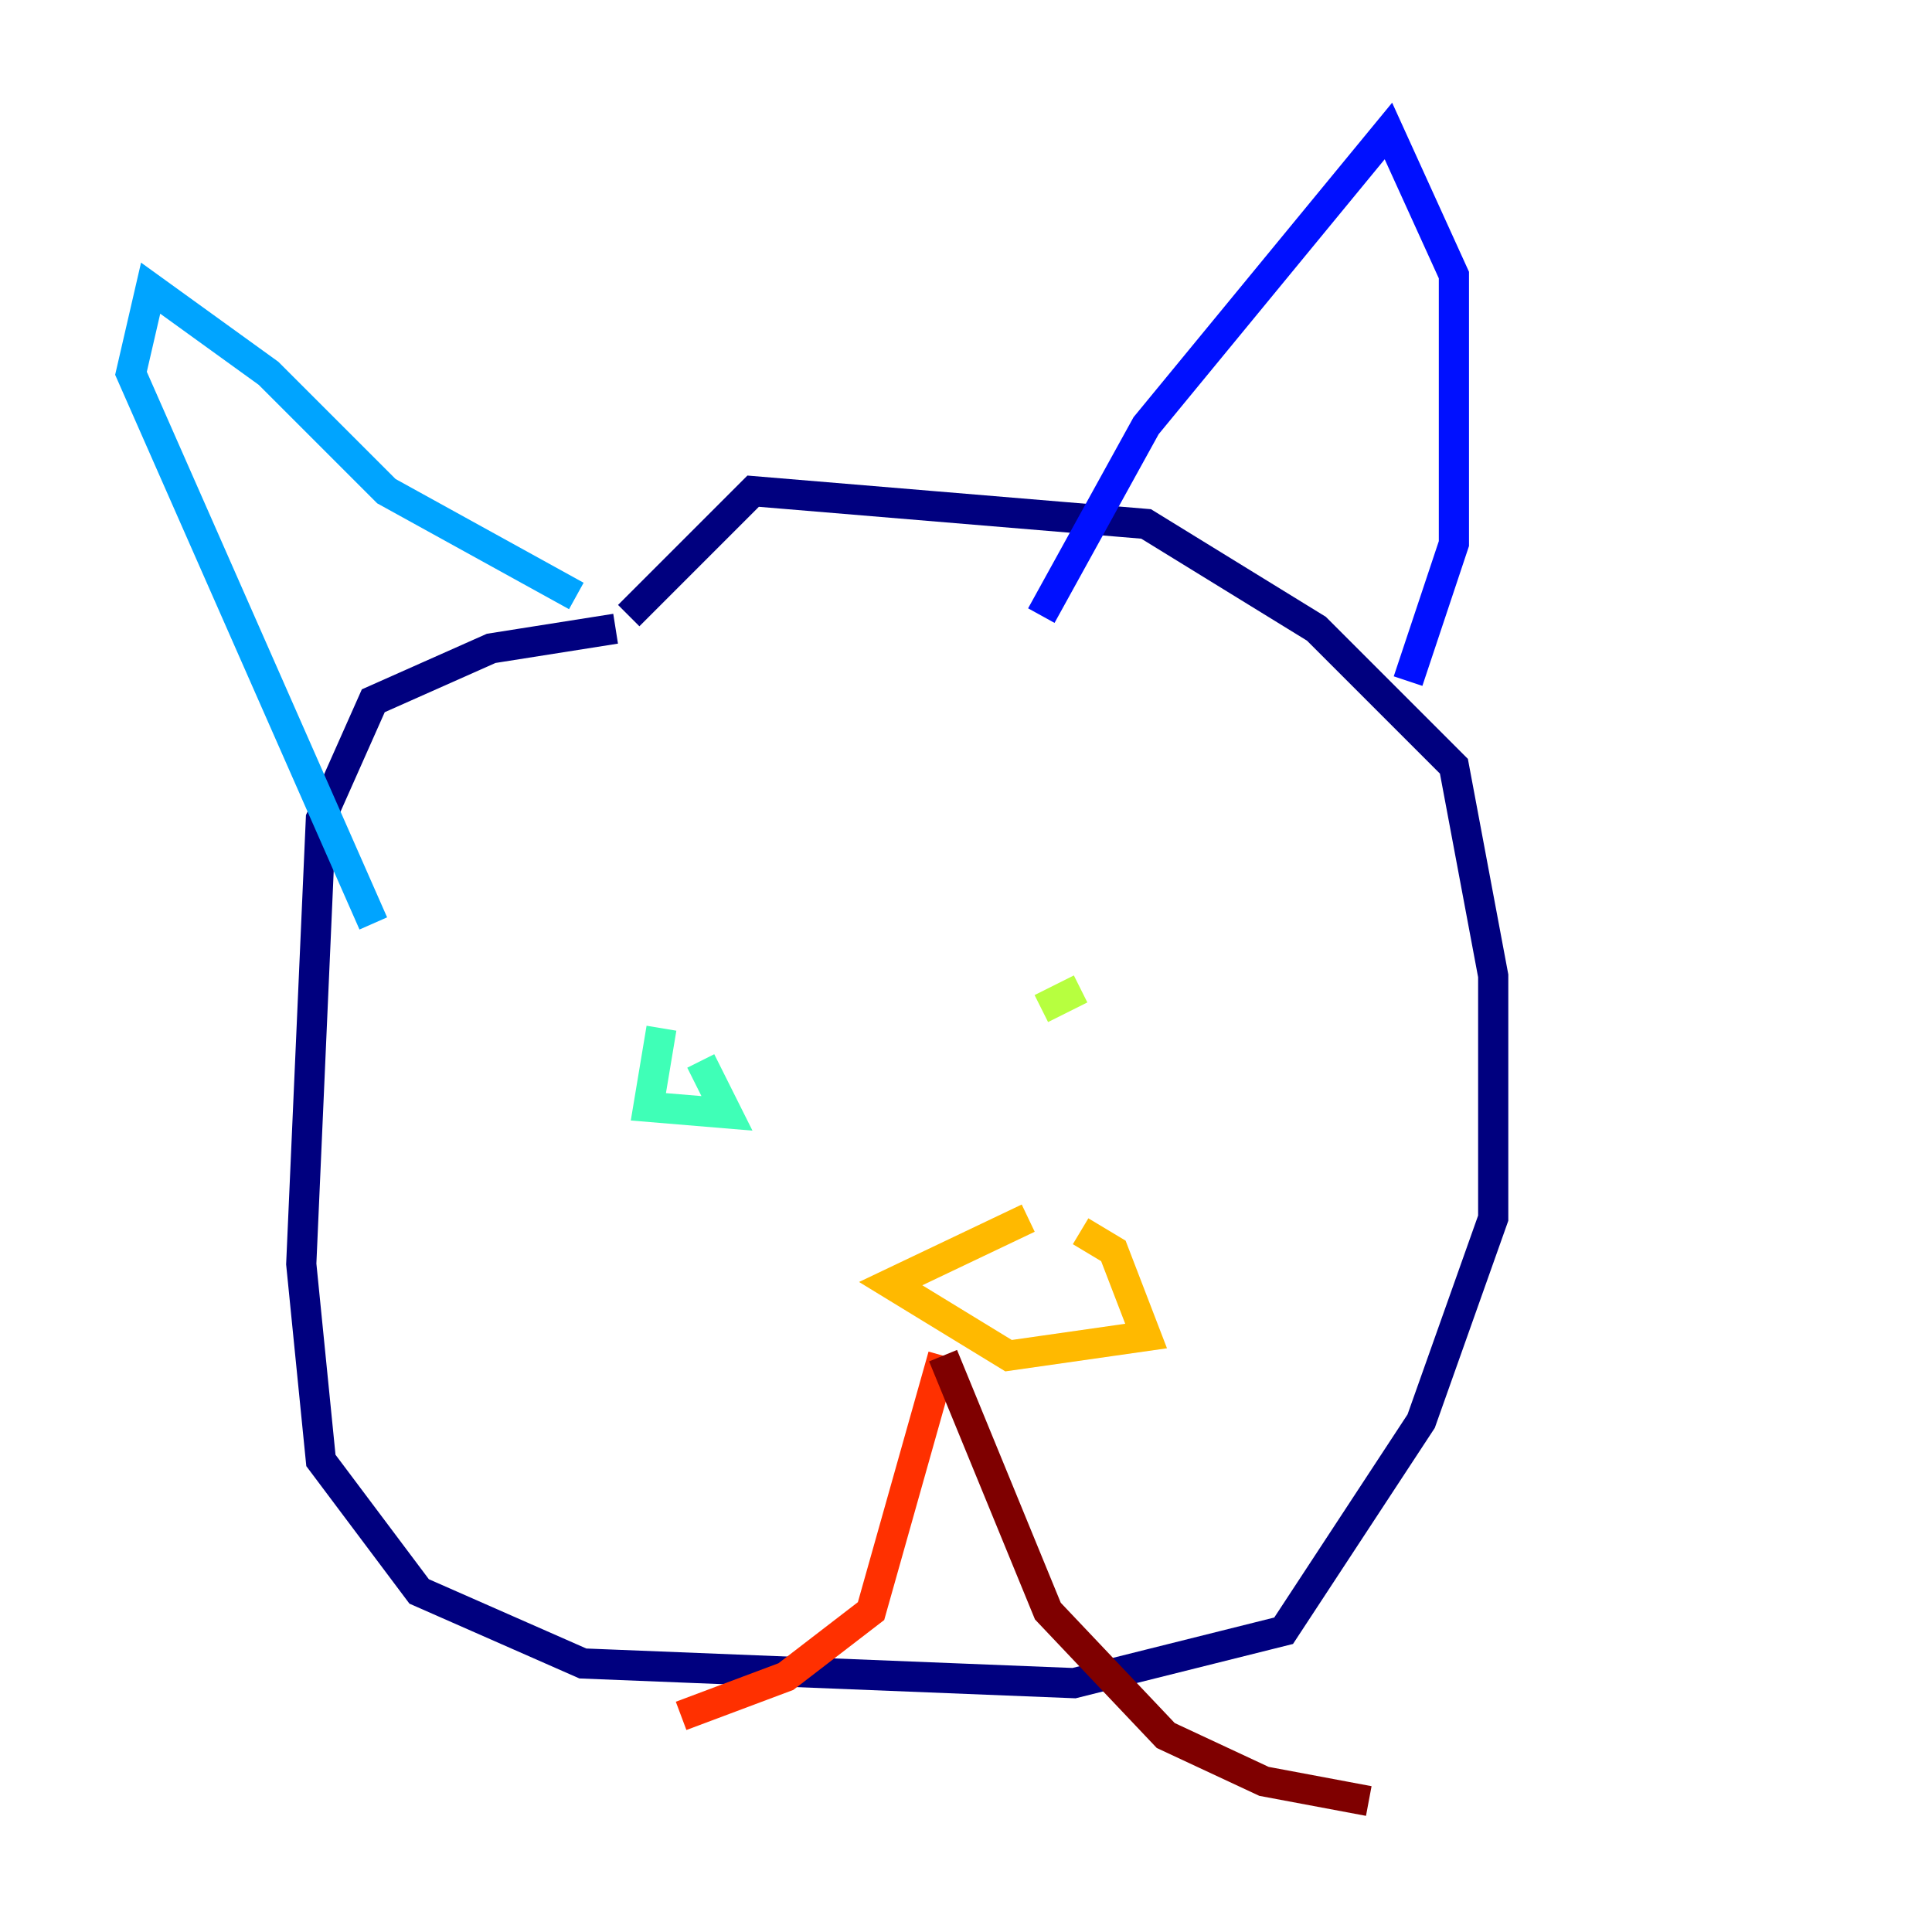 <?xml version="1.0" encoding="utf-8" ?>
<svg baseProfile="tiny" height="128" version="1.2" viewBox="0,0,128,128" width="128" xmlns="http://www.w3.org/2000/svg" xmlns:ev="http://www.w3.org/2001/xml-events" xmlns:xlink="http://www.w3.org/1999/xlink"><defs /><polyline fill="none" points="40.786,41.654 32.542,42.956 24.732,46.427 21.261,54.237 19.959,83.742 21.261,96.759 27.77,105.437 38.617,110.21 71.159,111.512 85.044,108.041 94.156,94.156 98.929,80.705 98.929,64.651 96.325,50.766 87.214,41.654 75.932,34.712 49.898,32.542 41.654,40.786" stroke="#00007f" stroke-width="2" /><polyline fill="none" points="68.99,40.786 75.932,28.203 91.986,8.678 96.325,18.224 96.325,36.014 93.288,45.125" stroke="#0010ff" stroke-width="2" /><polyline fill="none" points="38.183,39.485 25.6,32.542 17.79,24.732 9.98,19.091 8.678,24.732 24.732,61.18" stroke="#00a4ff" stroke-width="2" /><polyline fill="none" points="43.824,68.122 42.956,73.329 48.163,73.763 46.427,70.291" stroke="#3fffb7" stroke-width="2" /><polyline fill="none" points="68.99,66.82 71.593,65.519" stroke="#b7ff3f" stroke-width="2" /><polyline fill="none" points="68.122,80.705 59.01,85.044 66.82,89.817 75.932,88.515 73.763,82.875 71.593,81.573" stroke="#ffb900" stroke-width="2" /><polyline fill="none" points="62.481,89.817 57.709,106.739 52.068,111.078 45.125,113.681" stroke="#ff3000" stroke-width="2" /><polyline fill="none" points="62.481,89.817 69.424,106.739 77.234,114.983 83.742,118.02 90.685,119.322" stroke="#7f0000" stroke-width="2" /></svg>